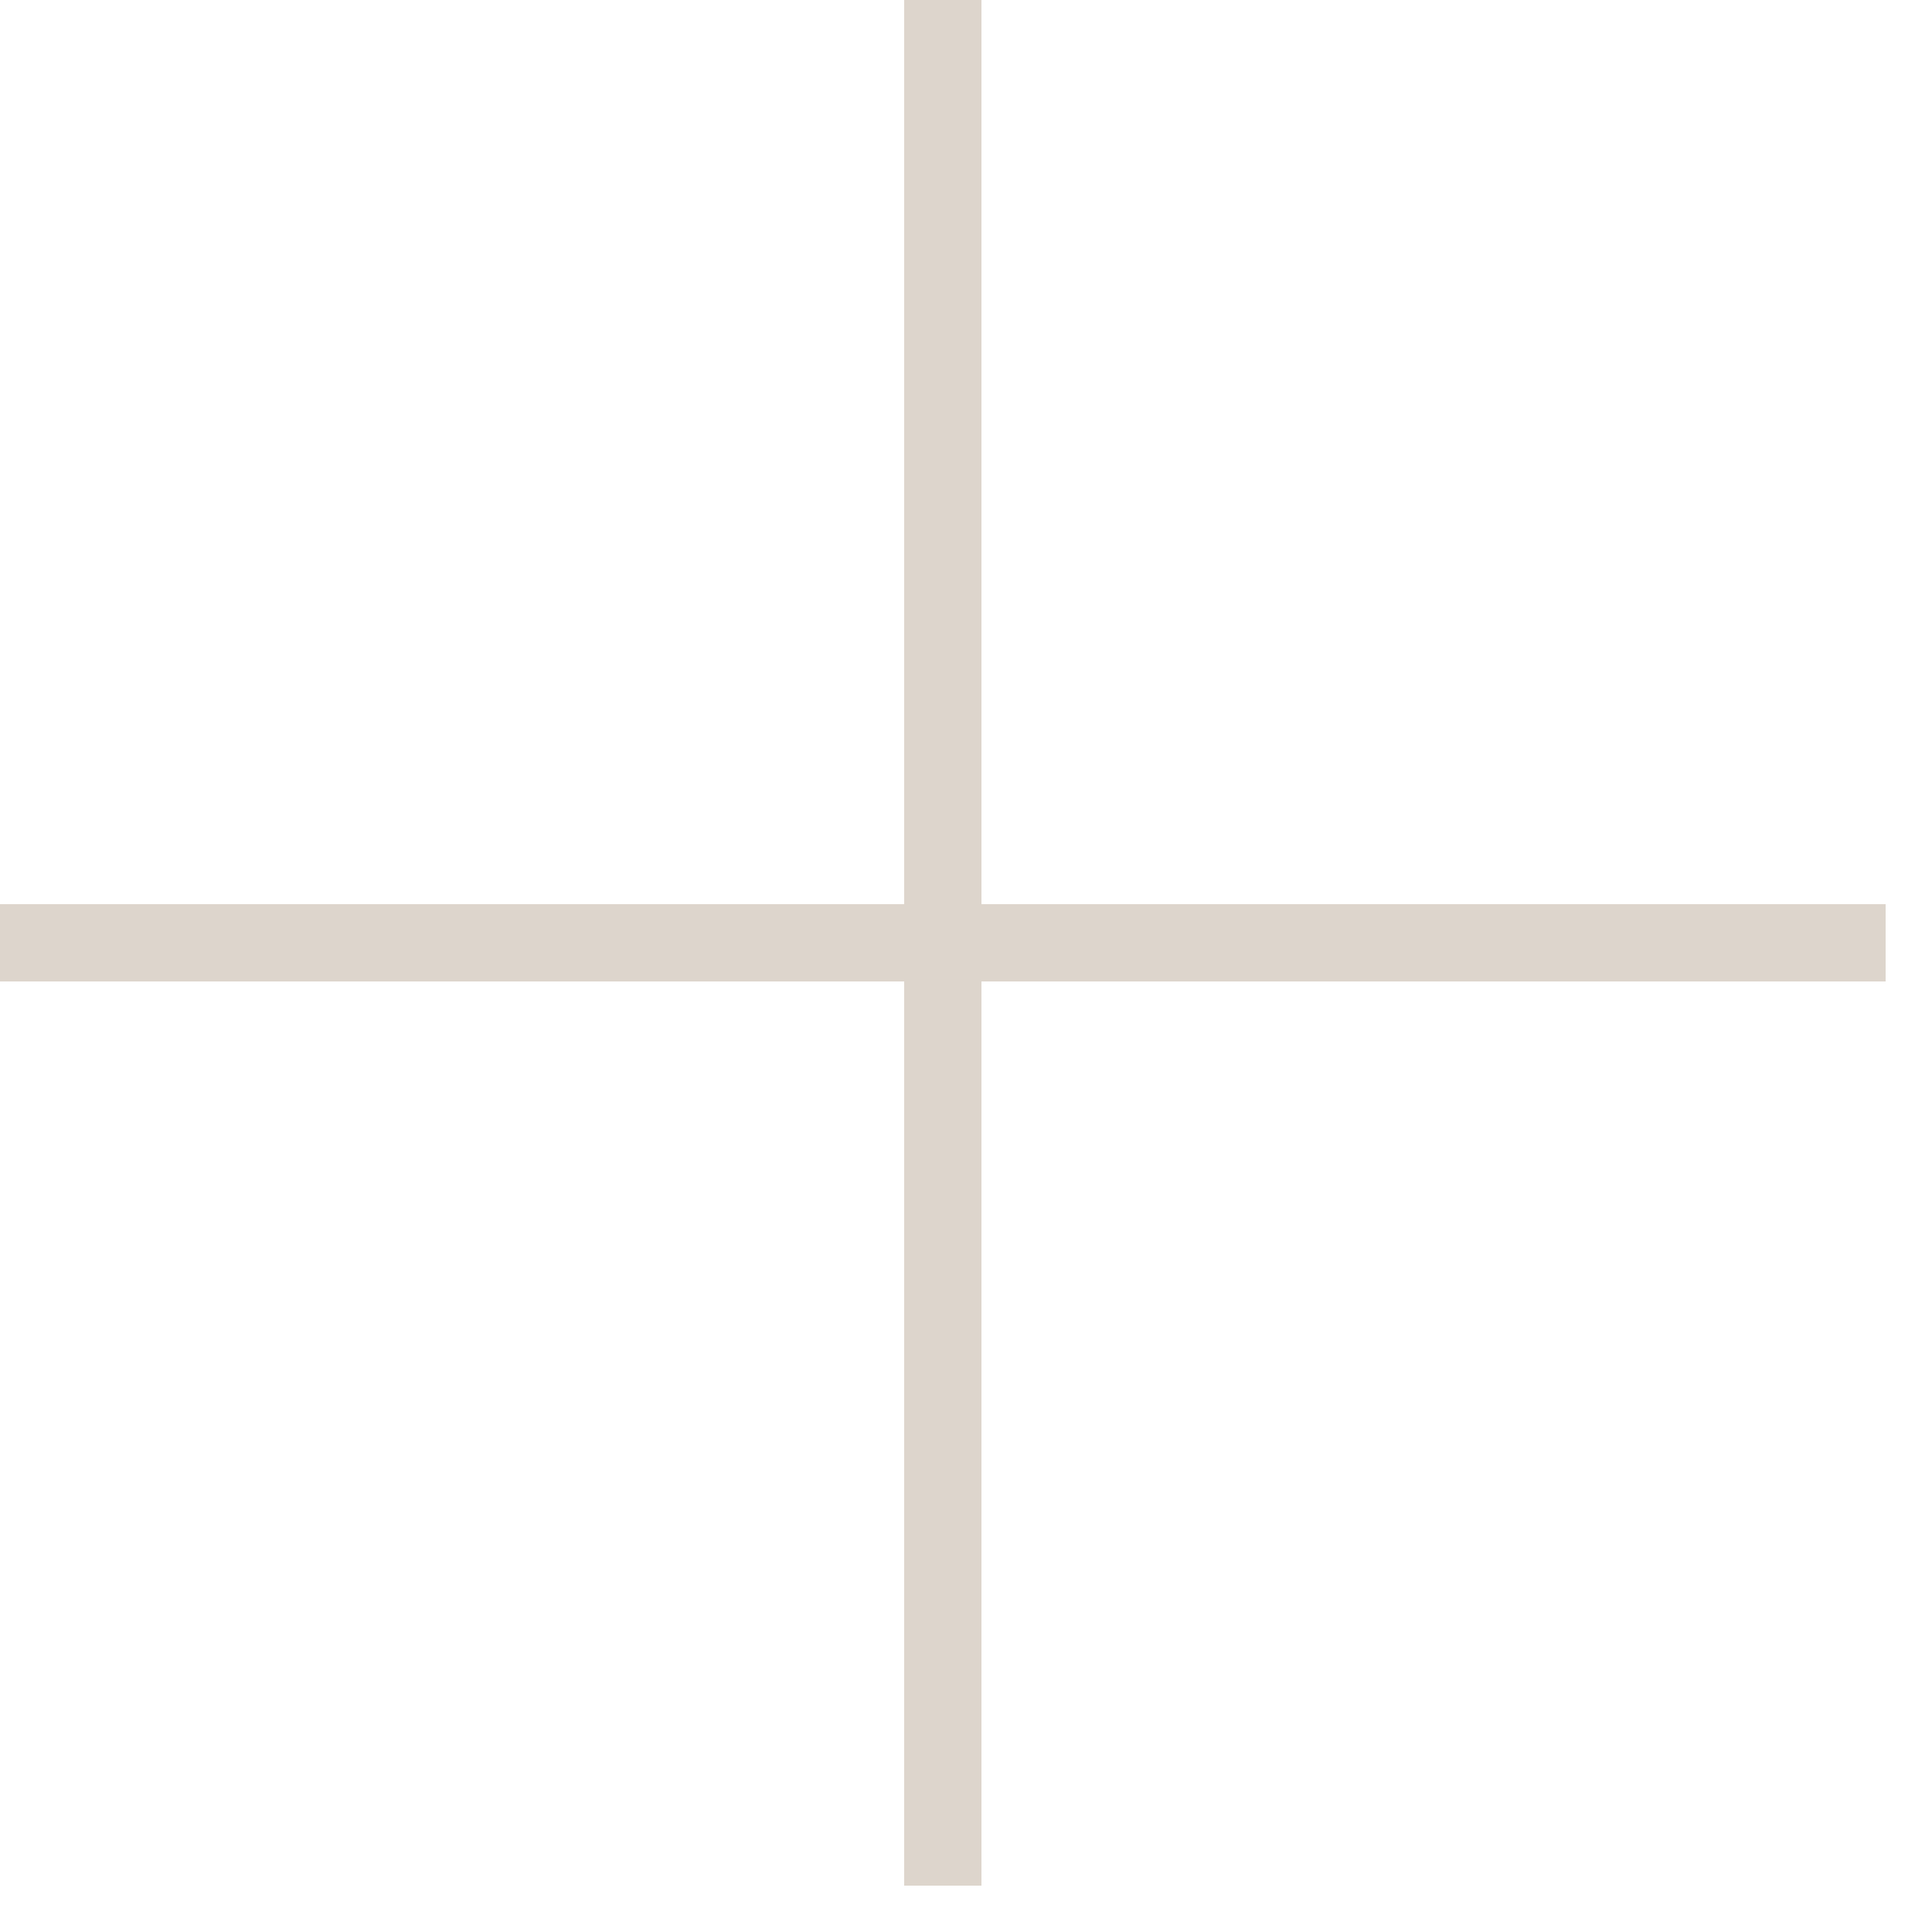 <svg width="25" height="25" viewBox="0 0 25 25" fill="none" xmlns="http://www.w3.org/2000/svg">
<path d="M0 12.2H24.4" stroke="#DDD5CC" stroke-miterlimit="10"/>
<path d="M12.2 0V24.4" stroke="#DDD5CC" stroke-miterlimit="10"/>
</svg>
